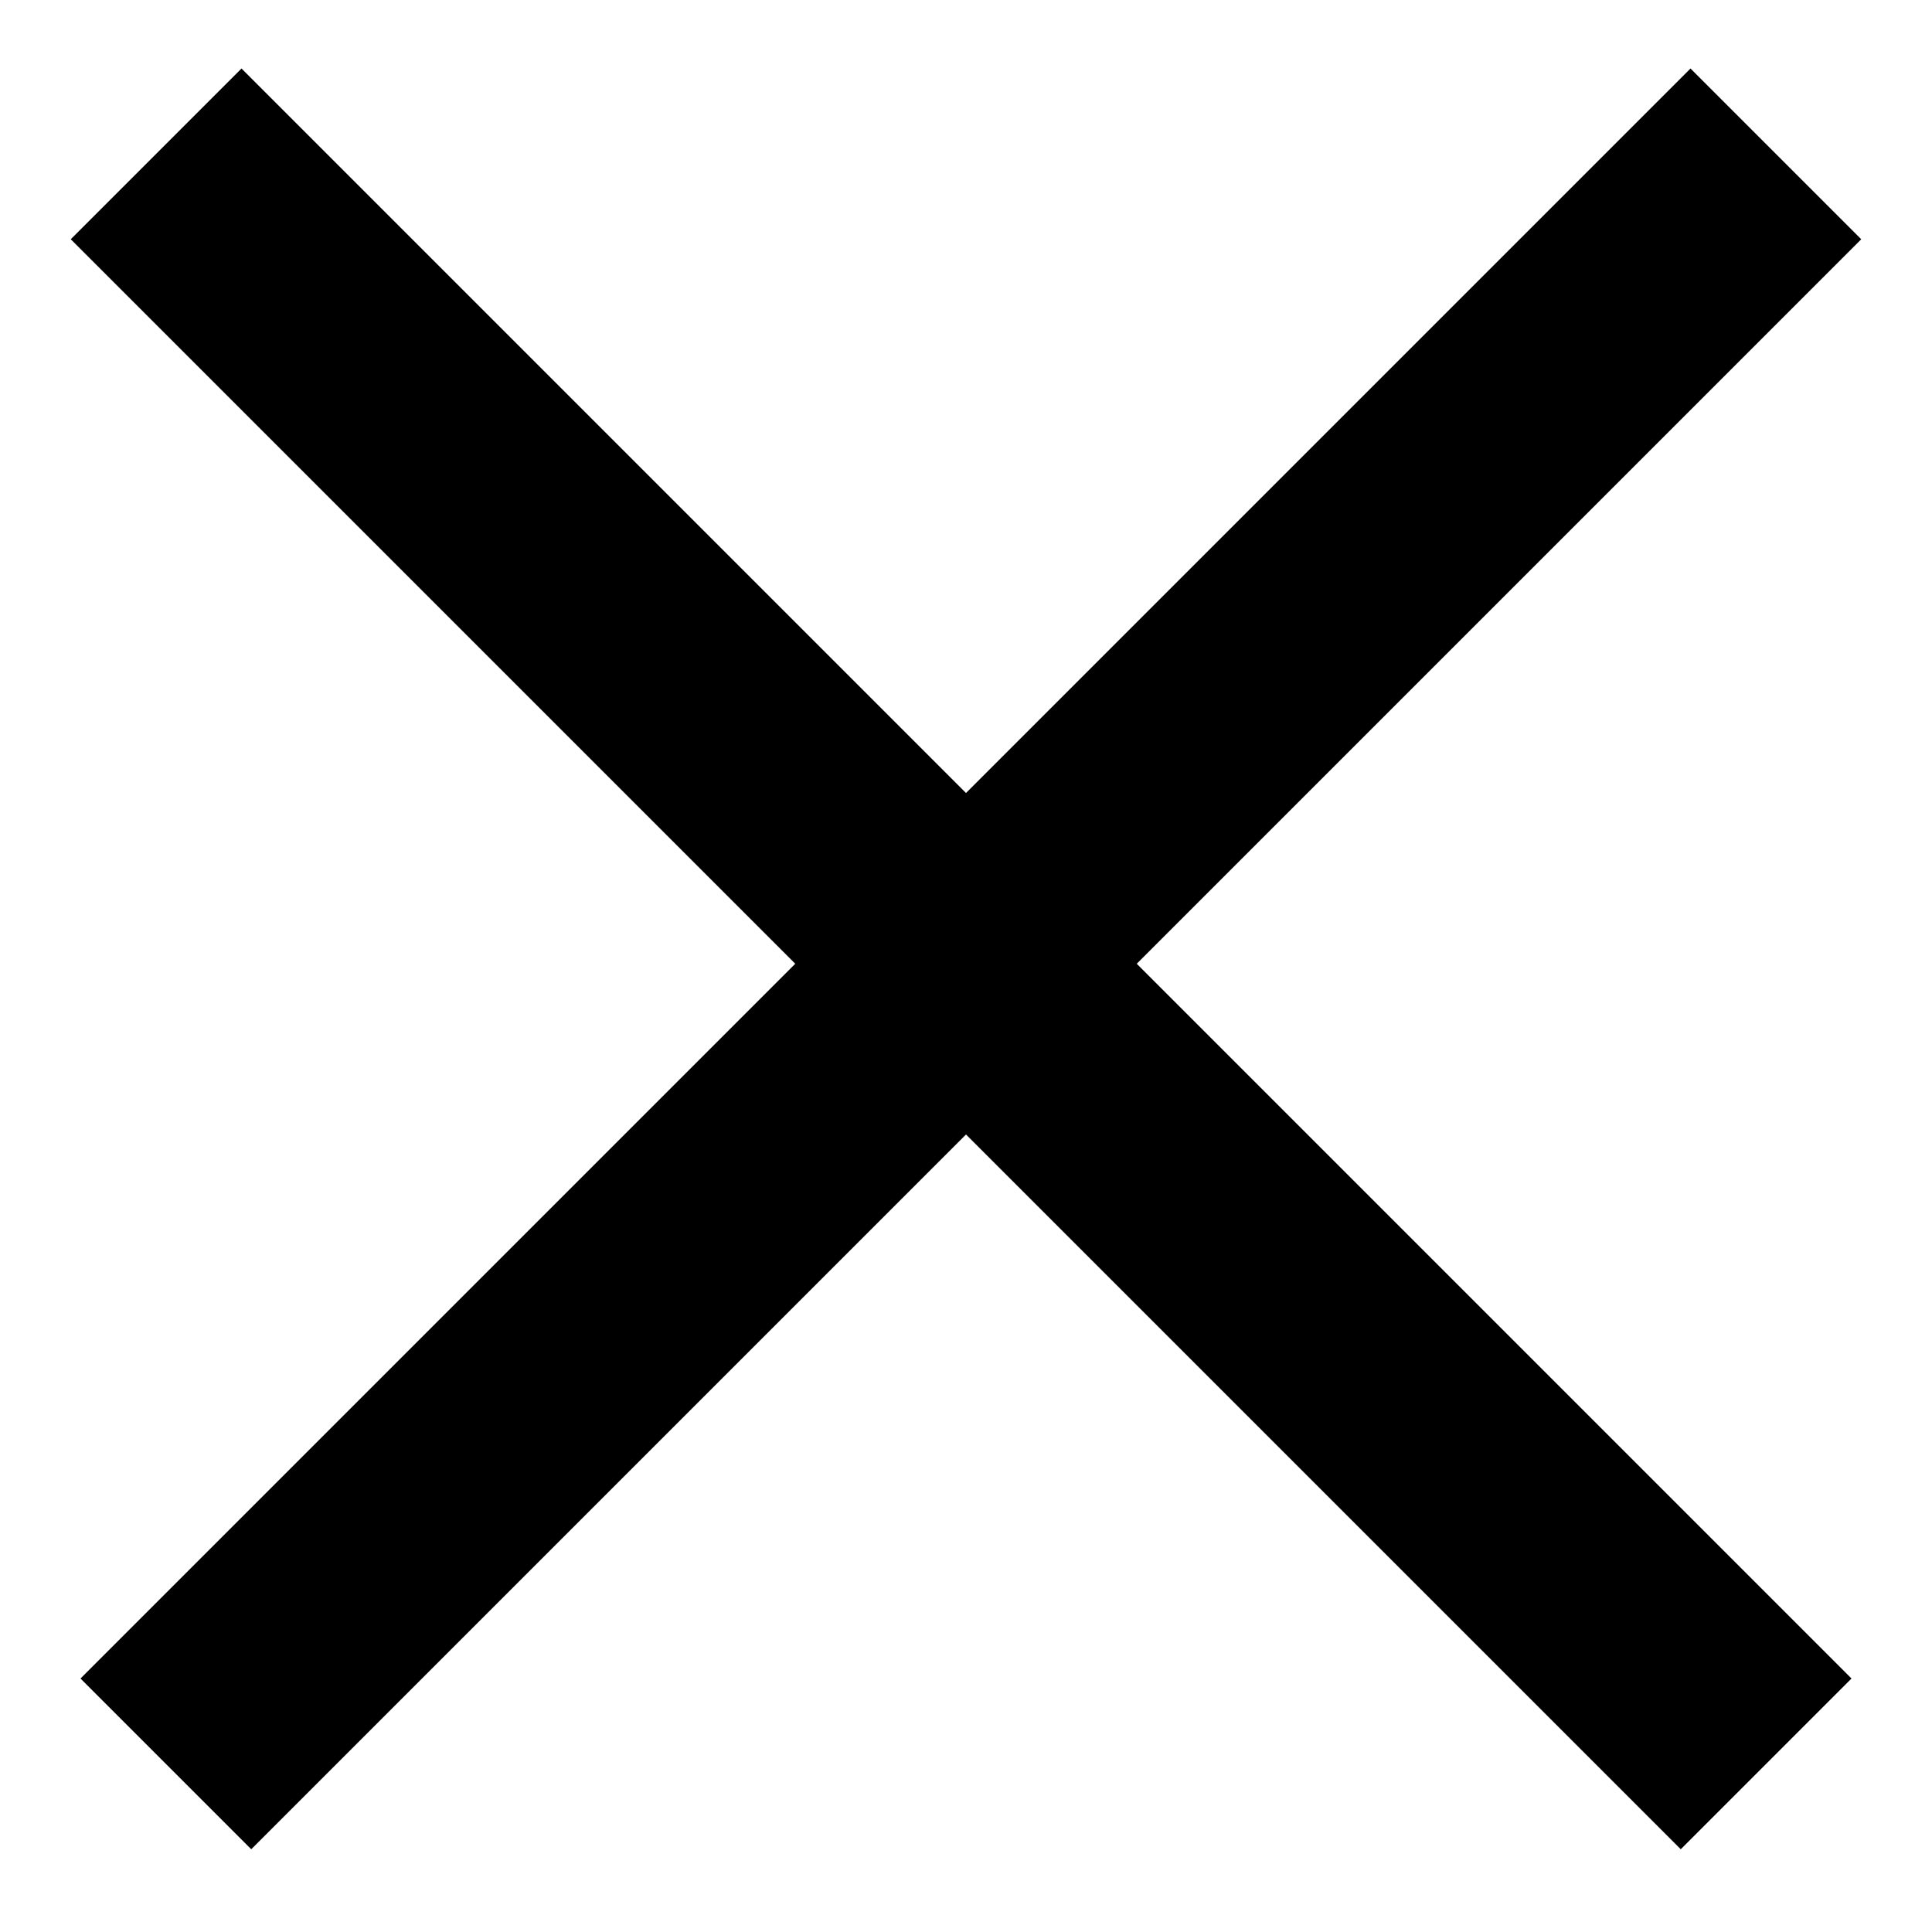 <svg width="24" height="24" xmlns="http://www.w3.org/2000/svg">

 <g>
  <title>background</title>
  <rect fill="none" id="canvas_background" height="26" width="26" y="-1" x="-1"/>
 </g>
 <g>
  <title>Layer 1</title>
  <path id="svg_1" fill="black" d="m9.879,11.972l-8.879,8.879l2.121,2.121l8.879,-8.879l8.879,8.879l2.121,-2.121l-8.879,-8.879l9,-9l-2.121,-2.121l-9,9l-9,-9l-2.121,2.121l9,9z" clip-rule="evenodd" fill-rule="evenodd"/>
 </g>
</svg>